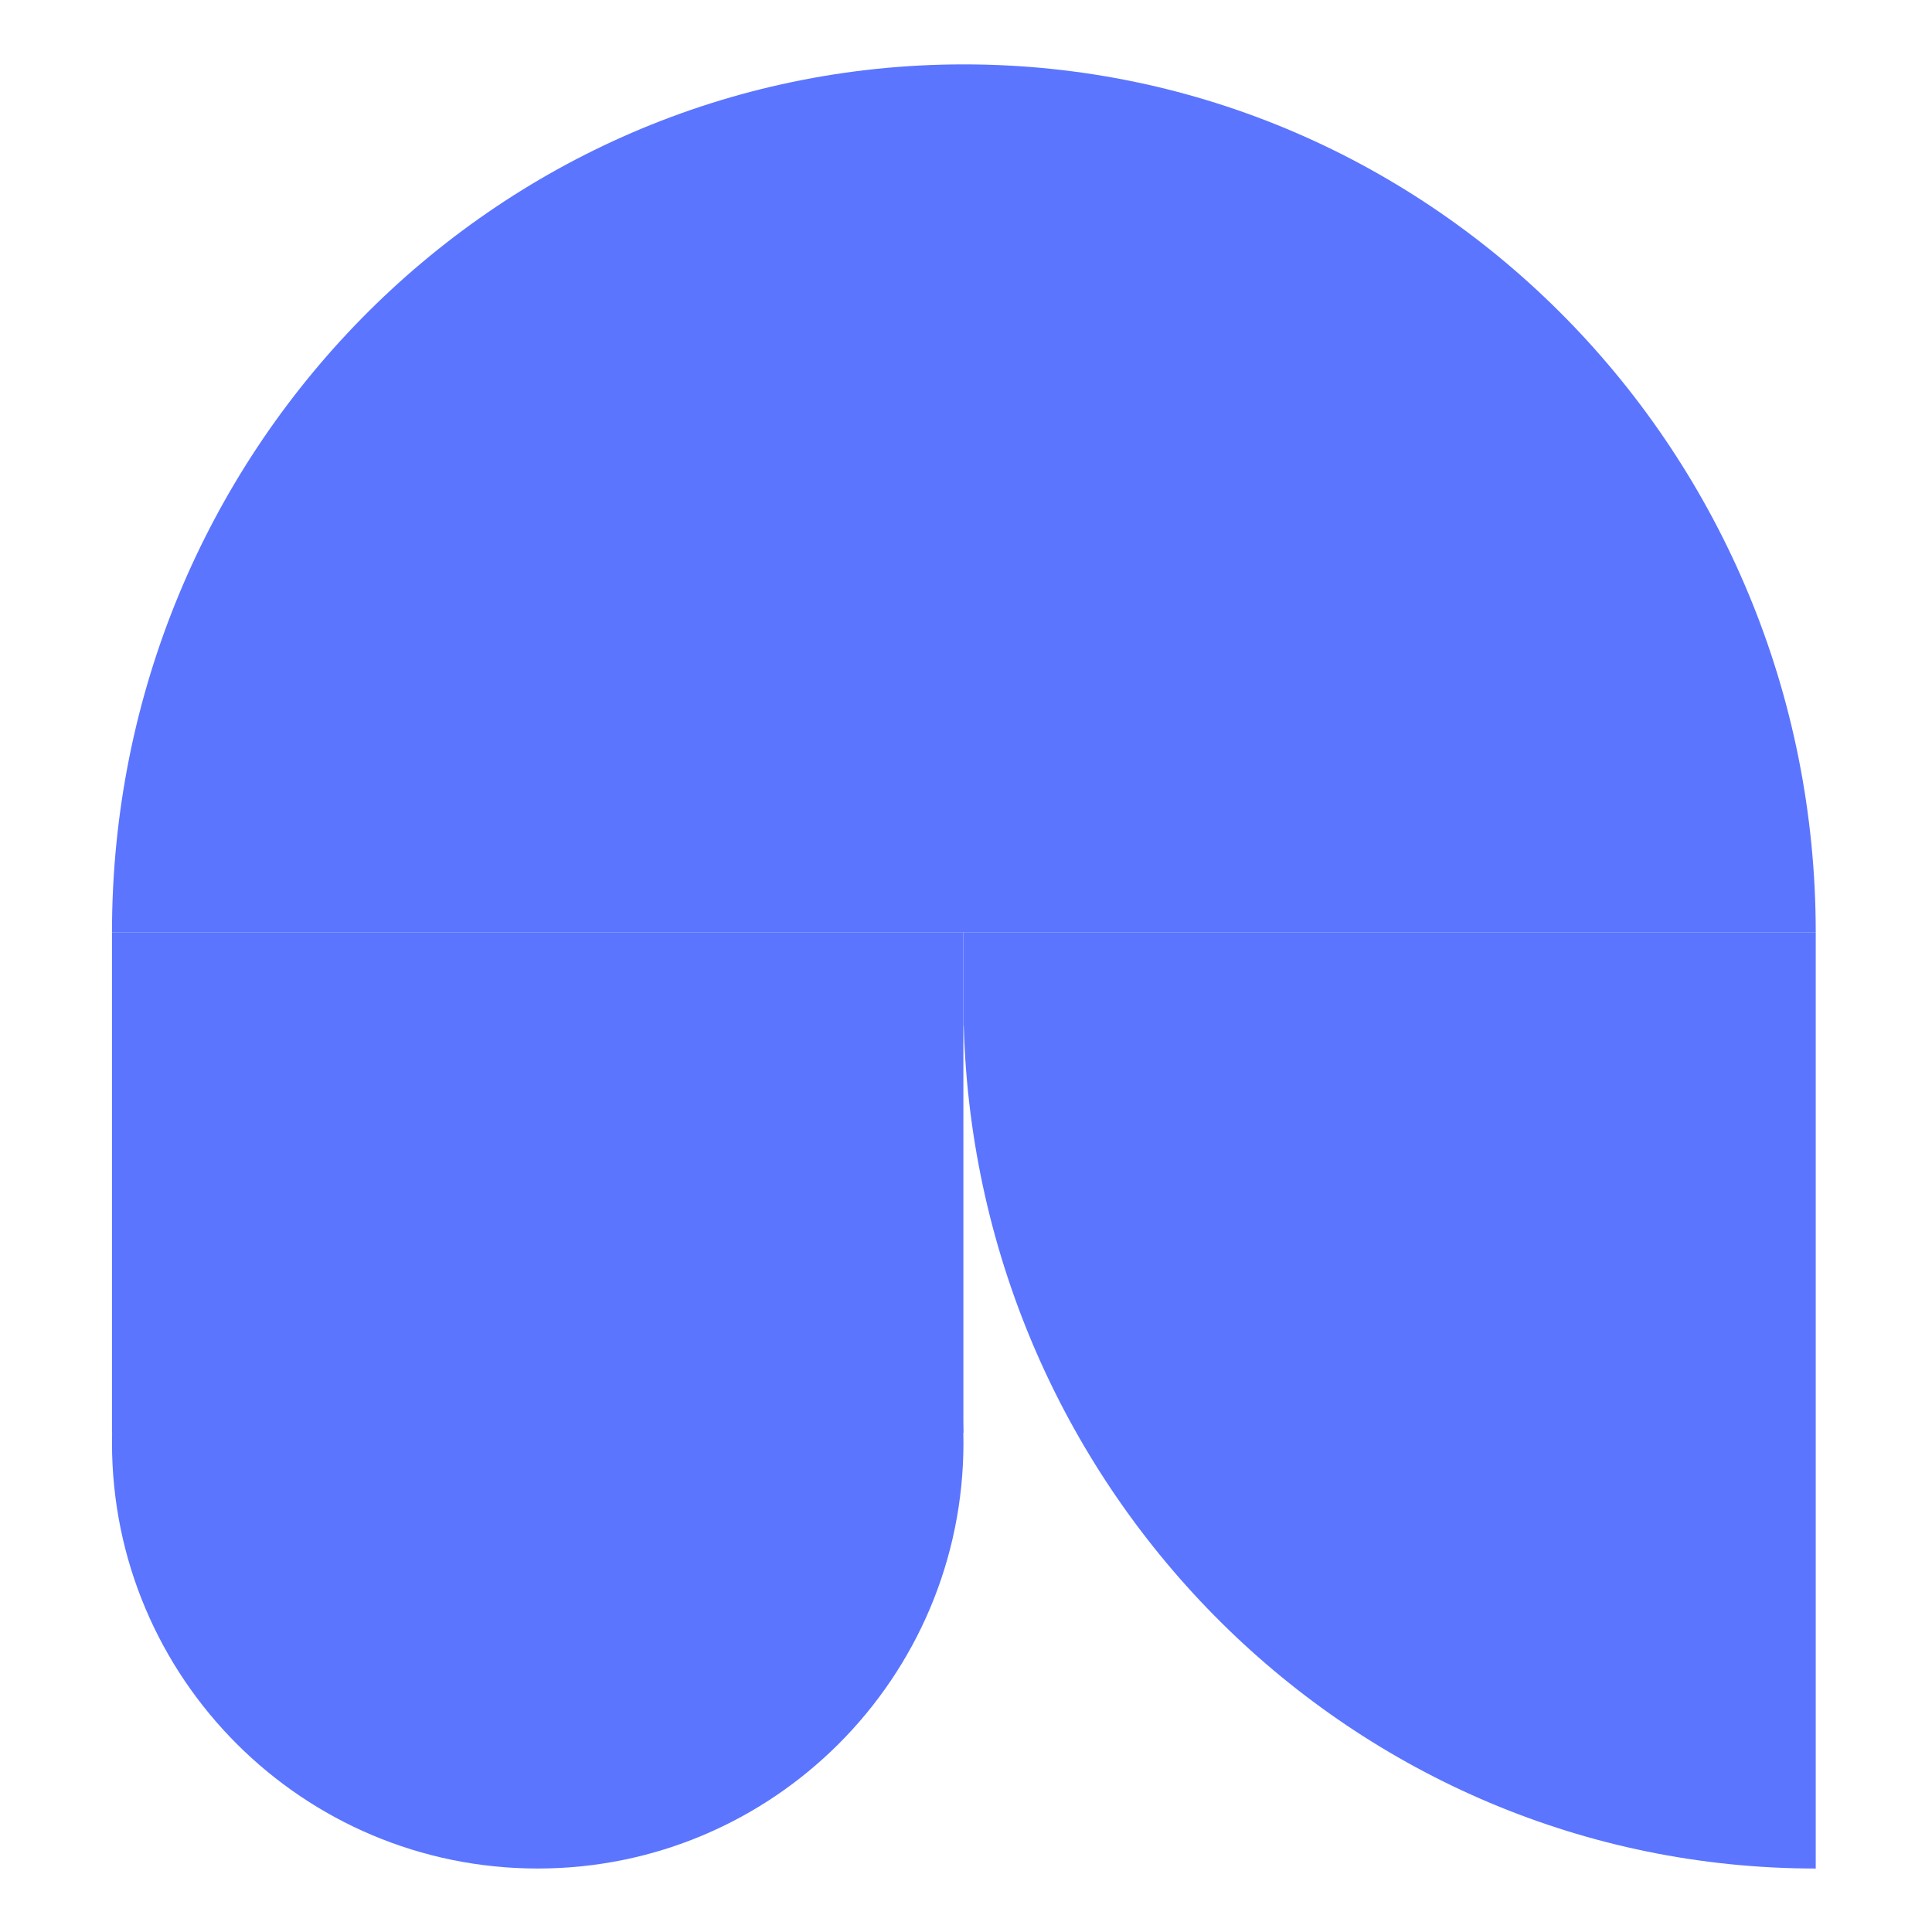 <svg width="28" height="28" viewBox="0 0 28 28" fill="none" xmlns="http://www.w3.org/2000/svg">
<path d="M13.969 0.933C7.15 0.933 1.623 6.564 1.623 13.512H26.315C26.315 6.564 20.788 0.933 13.969 0.933Z" fill="#5B75FF"/>
<path d="M7.793 27.08C11.2 27.08 13.963 24.317 13.963 20.91C13.963 17.502 11.2 14.74 7.793 14.74C4.385 14.74 1.623 17.502 1.623 20.91C1.623 24.317 4.385 27.08 7.793 27.08Z" fill="#5B75FF"/>
<path d="M13.962 13.511H1.623V20.765H13.962V13.511Z" fill="#5B75FF"/>
<path d="M13.962 13.511V14.867H13.967C14.158 21.645 19.613 27.08 26.315 27.08V13.511H13.962Z" fill="#5B75FF"/>
</svg>
